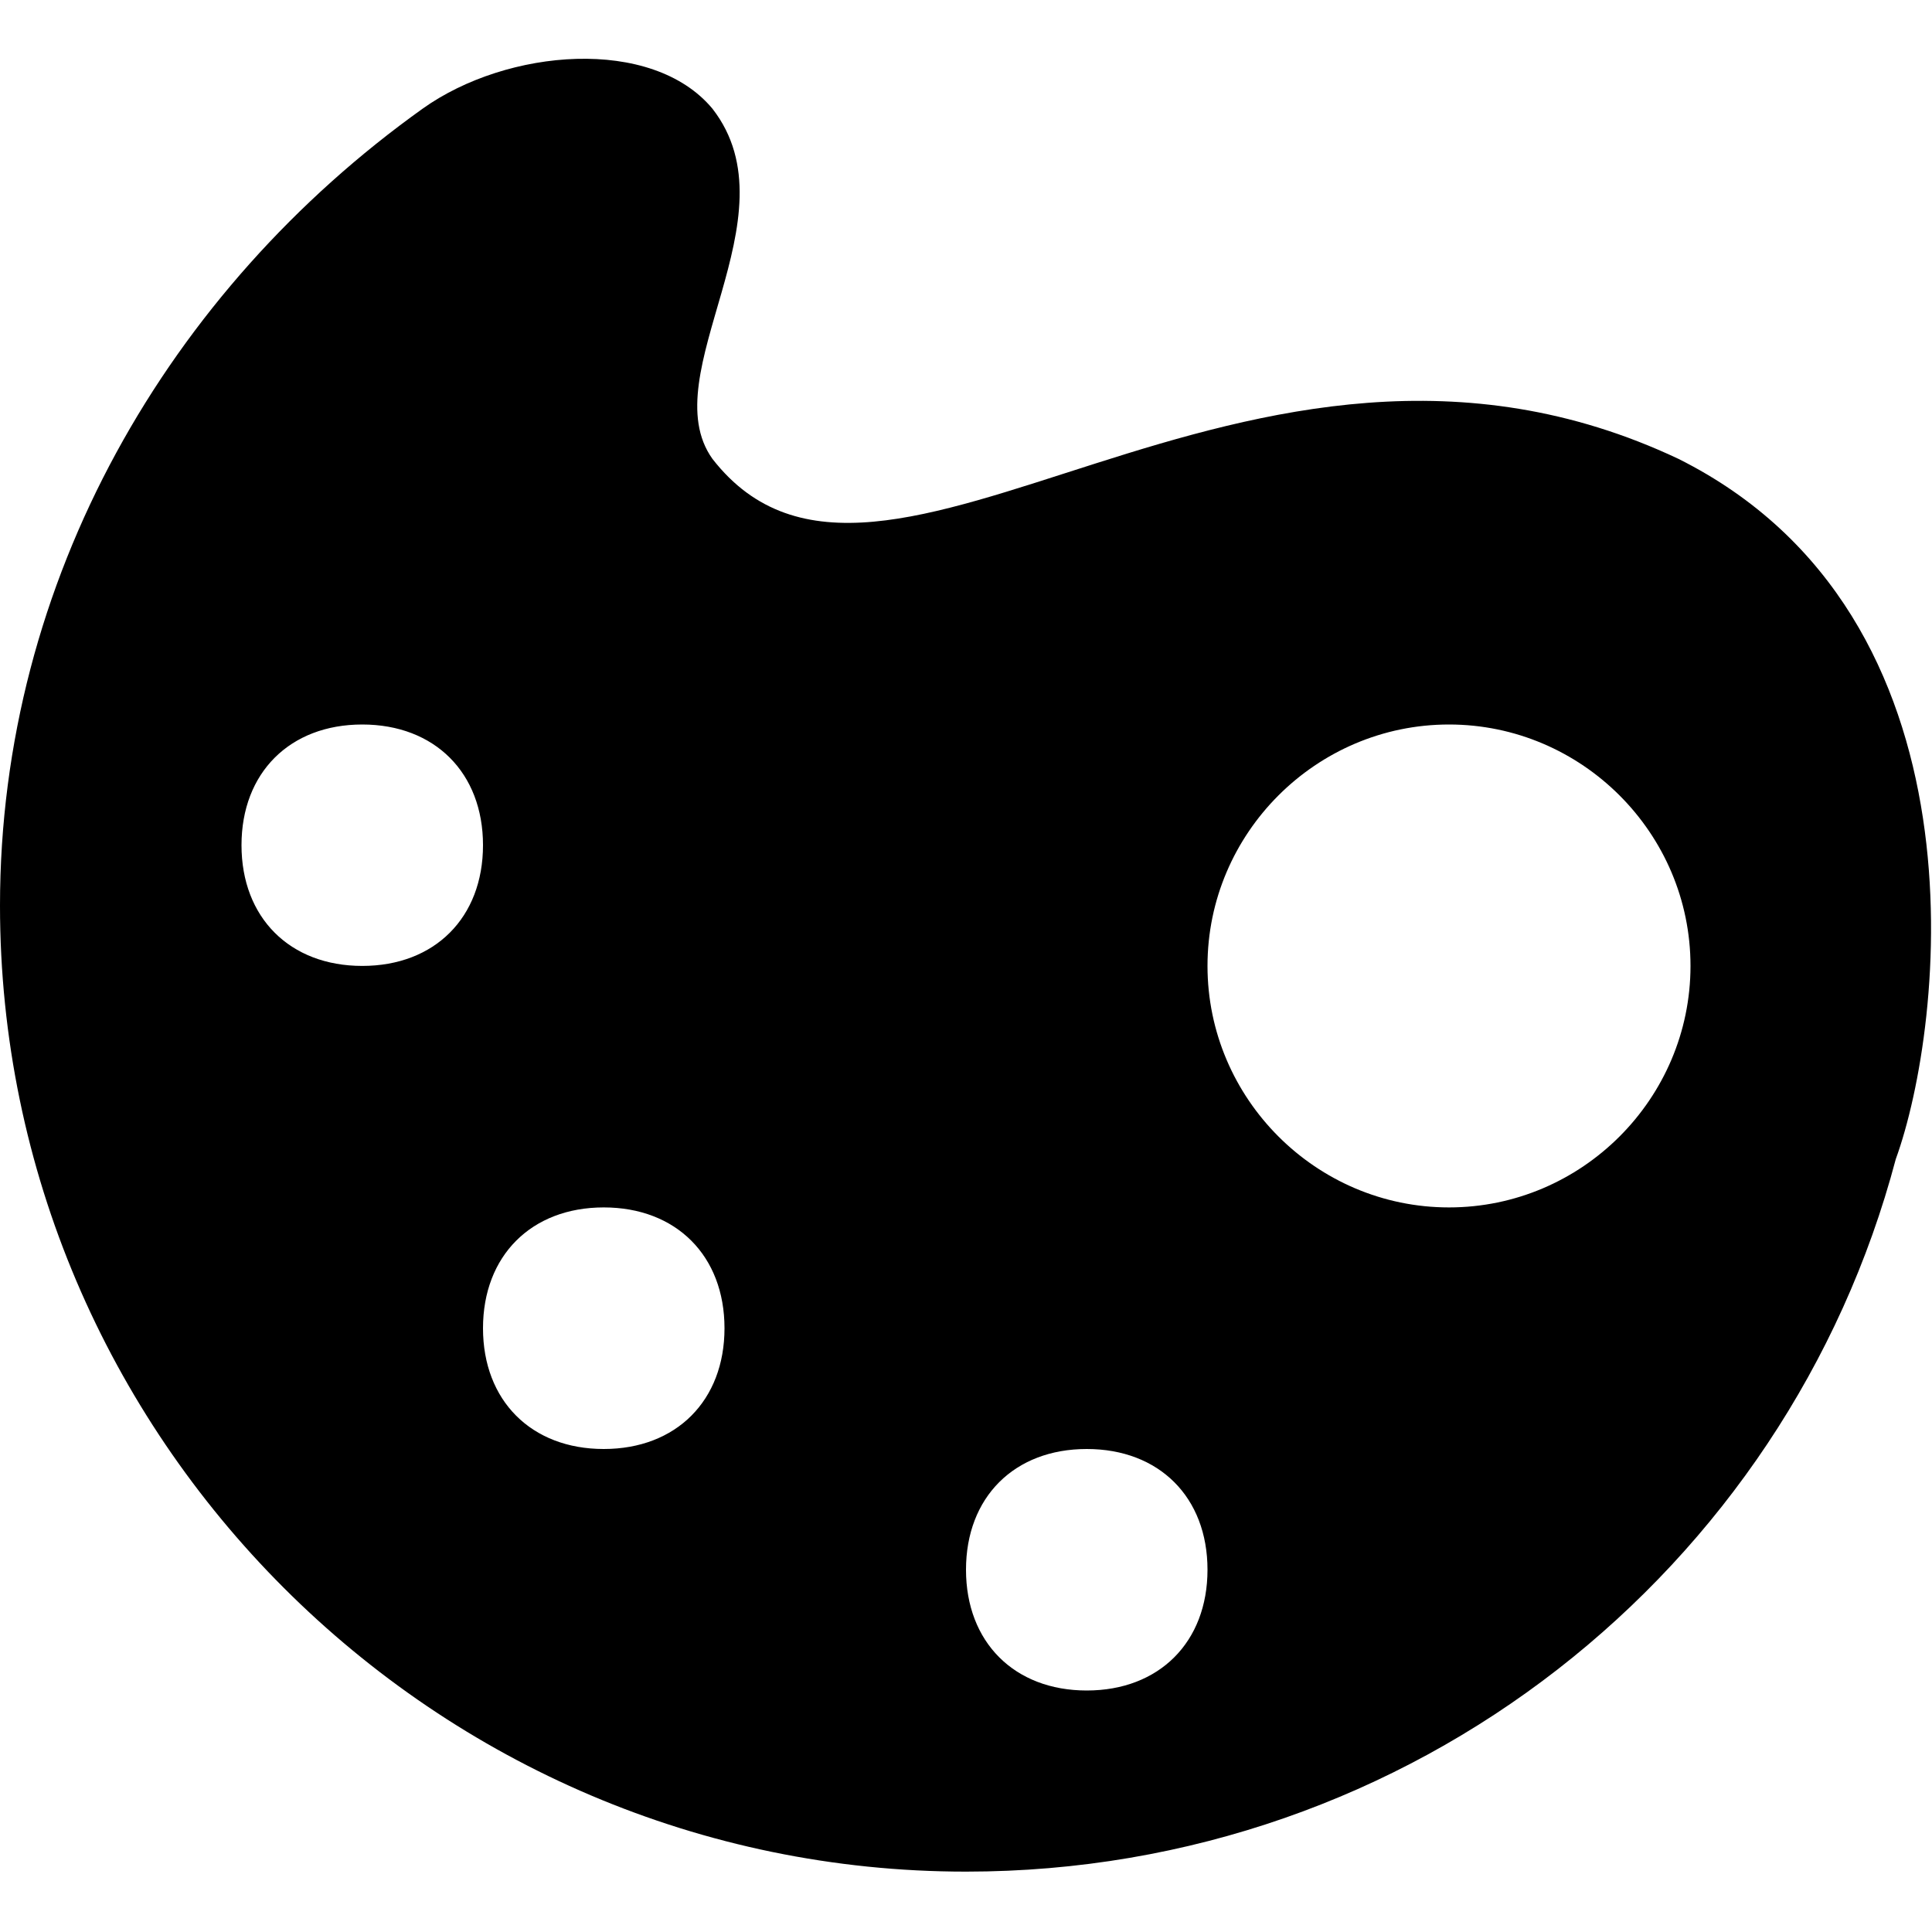<svg xmlns="http://www.w3.org/2000/svg" viewBox="0 0 24 24"><g clip-path="url(#clip0_970_5593)"><path fill="currentColor" d="M20.85 5.7C15.45 3.15 10.95 8.4 8.85 5.7C8.1 4.65 9.9 2.7 8.85 1.35C8.1 0.45 6.3 0.6 5.25 1.35C2.1 3.6 0 7.2 0 11.249C0 17.849 5.4 23.25 12 23.25C17.55 23.25 22.2 19.5 23.55 14.399C24.15 12.749 24.75 7.65 20.85 5.7ZM4.5 11.999C3.6 11.999 3 11.399 3 10.499C3 9.6 3.6 9 4.5 9C5.4 9 6 9.6 6 10.499C6 11.399 5.4 11.999 4.5 11.999ZM7.5 18C6.6 18 6 17.399 6 16.5C6 15.6 6.6 14.999 7.5 14.999C8.4 14.999 9 15.6 9 16.5C9 17.399 8.4 18 7.5 18ZM13.5 21C12.6 21 12 20.399 12 19.5C12 18.599 12.6 18 13.5 18C14.4 18 15 18.599 15 19.5C15 20.399 14.4 21 13.5 21ZM18 14.999C16.35 14.999 15 13.649 15 11.999C15 10.35 16.35 9 18 9C19.65 9 21 10.35 21 11.999C21 13.649 19.65 14.999 18 14.999Z"/></g></svg>